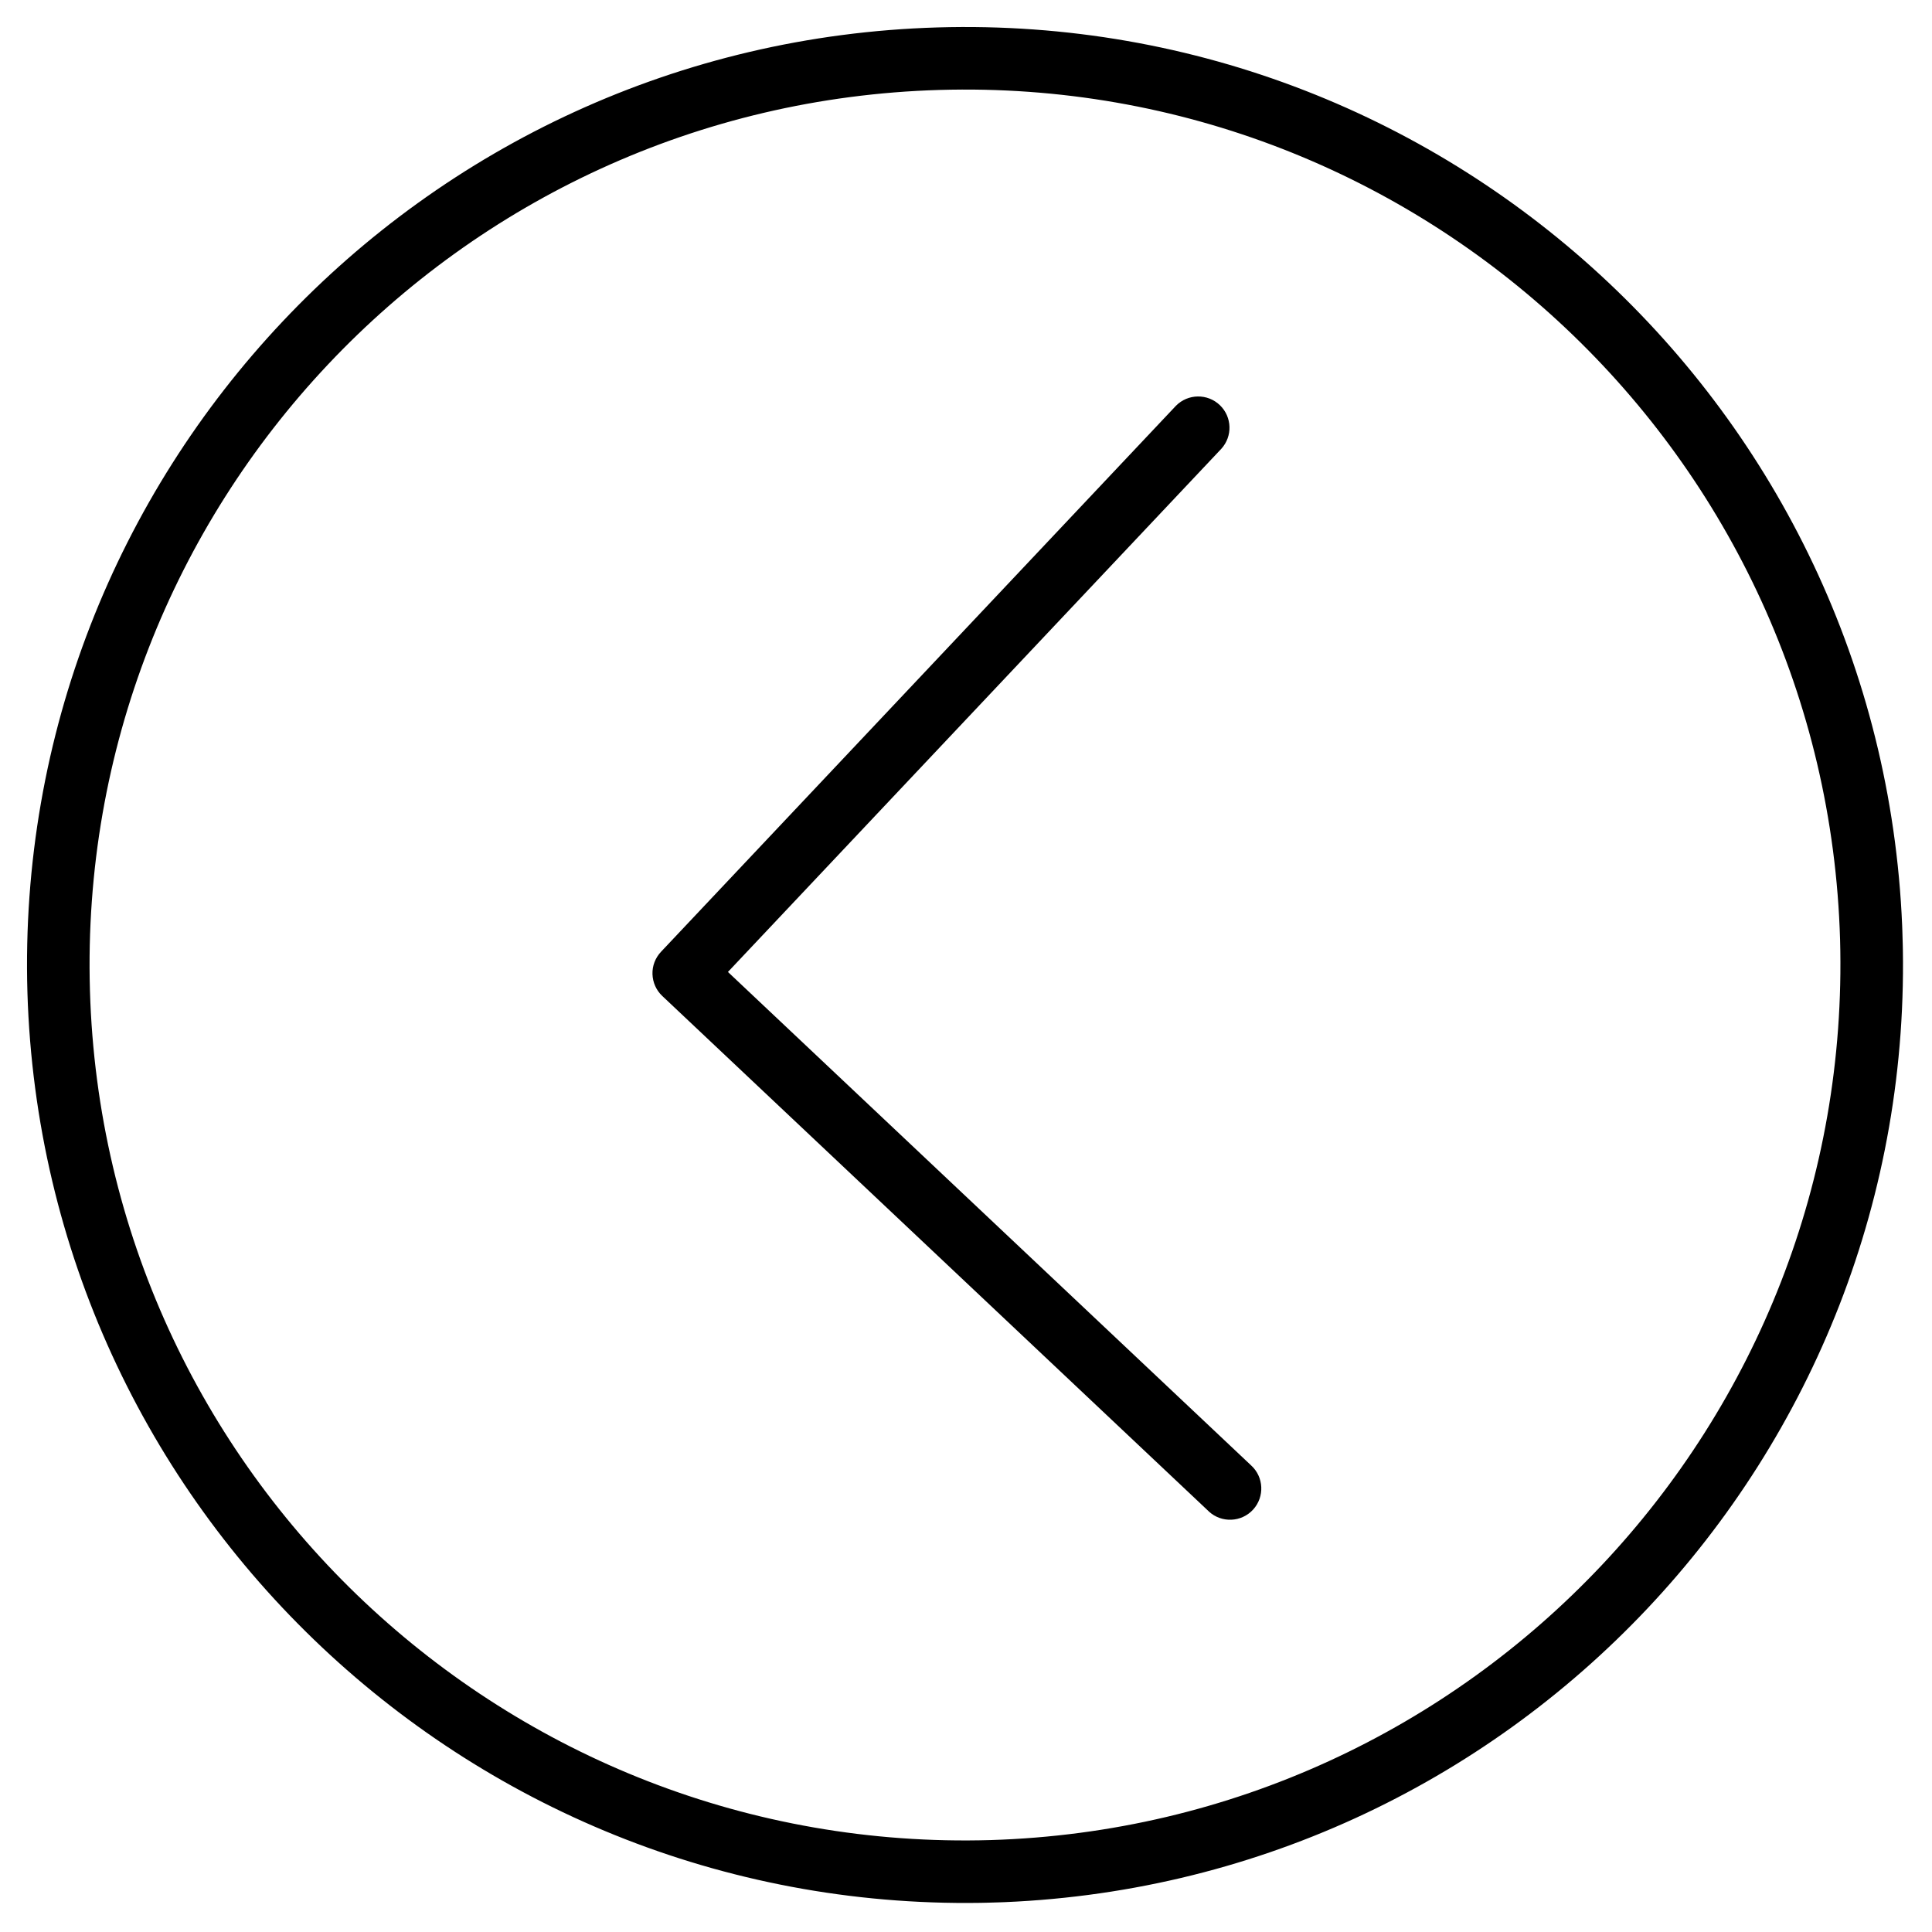 <svg width="36" height="36" viewBox="0 0 36 36" fill="none" xmlns="http://www.w3.org/2000/svg">
<g clip-path="url(#clip0)">
<path d="M35.452 17.47C35.169 7.822 27.119 0.229 17.47 0.511C7.822 0.794 0.229 8.844 0.511 18.493C0.804 28.136 8.848 35.723 18.493 35.452C28.141 35.169 35.734 27.119 35.452 17.47ZM1.676 18.459C1.412 9.453 8.499 1.94 17.504 1.676C26.509 1.412 34.023 8.499 34.287 17.504C34.54 26.506 27.459 34.013 18.459 34.287C9.453 34.55 1.94 27.464 1.676 18.459Z" fill="black"/>
<path d="M23.312 27.305L13.564 18.111L22.758 8.362C22.969 8.13 22.959 7.773 22.734 7.553C22.504 7.329 22.135 7.333 21.91 7.563L12.317 17.735C12.211 17.848 12.153 17.997 12.158 18.152C12.163 18.306 12.228 18.453 12.341 18.559L22.513 28.152C22.518 28.157 22.523 28.162 22.527 28.166C22.765 28.383 23.134 28.366 23.351 28.128C23.567 27.89 23.55 27.521 23.312 27.305Z" fill="black"/>
</g>
<defs>
<clipPath id="clip0">
<rect width="34.955" height="34.955" fill="white" transform="translate(34.94) rotate(88.324)"/>
</clipPath>
</defs>
</svg>
